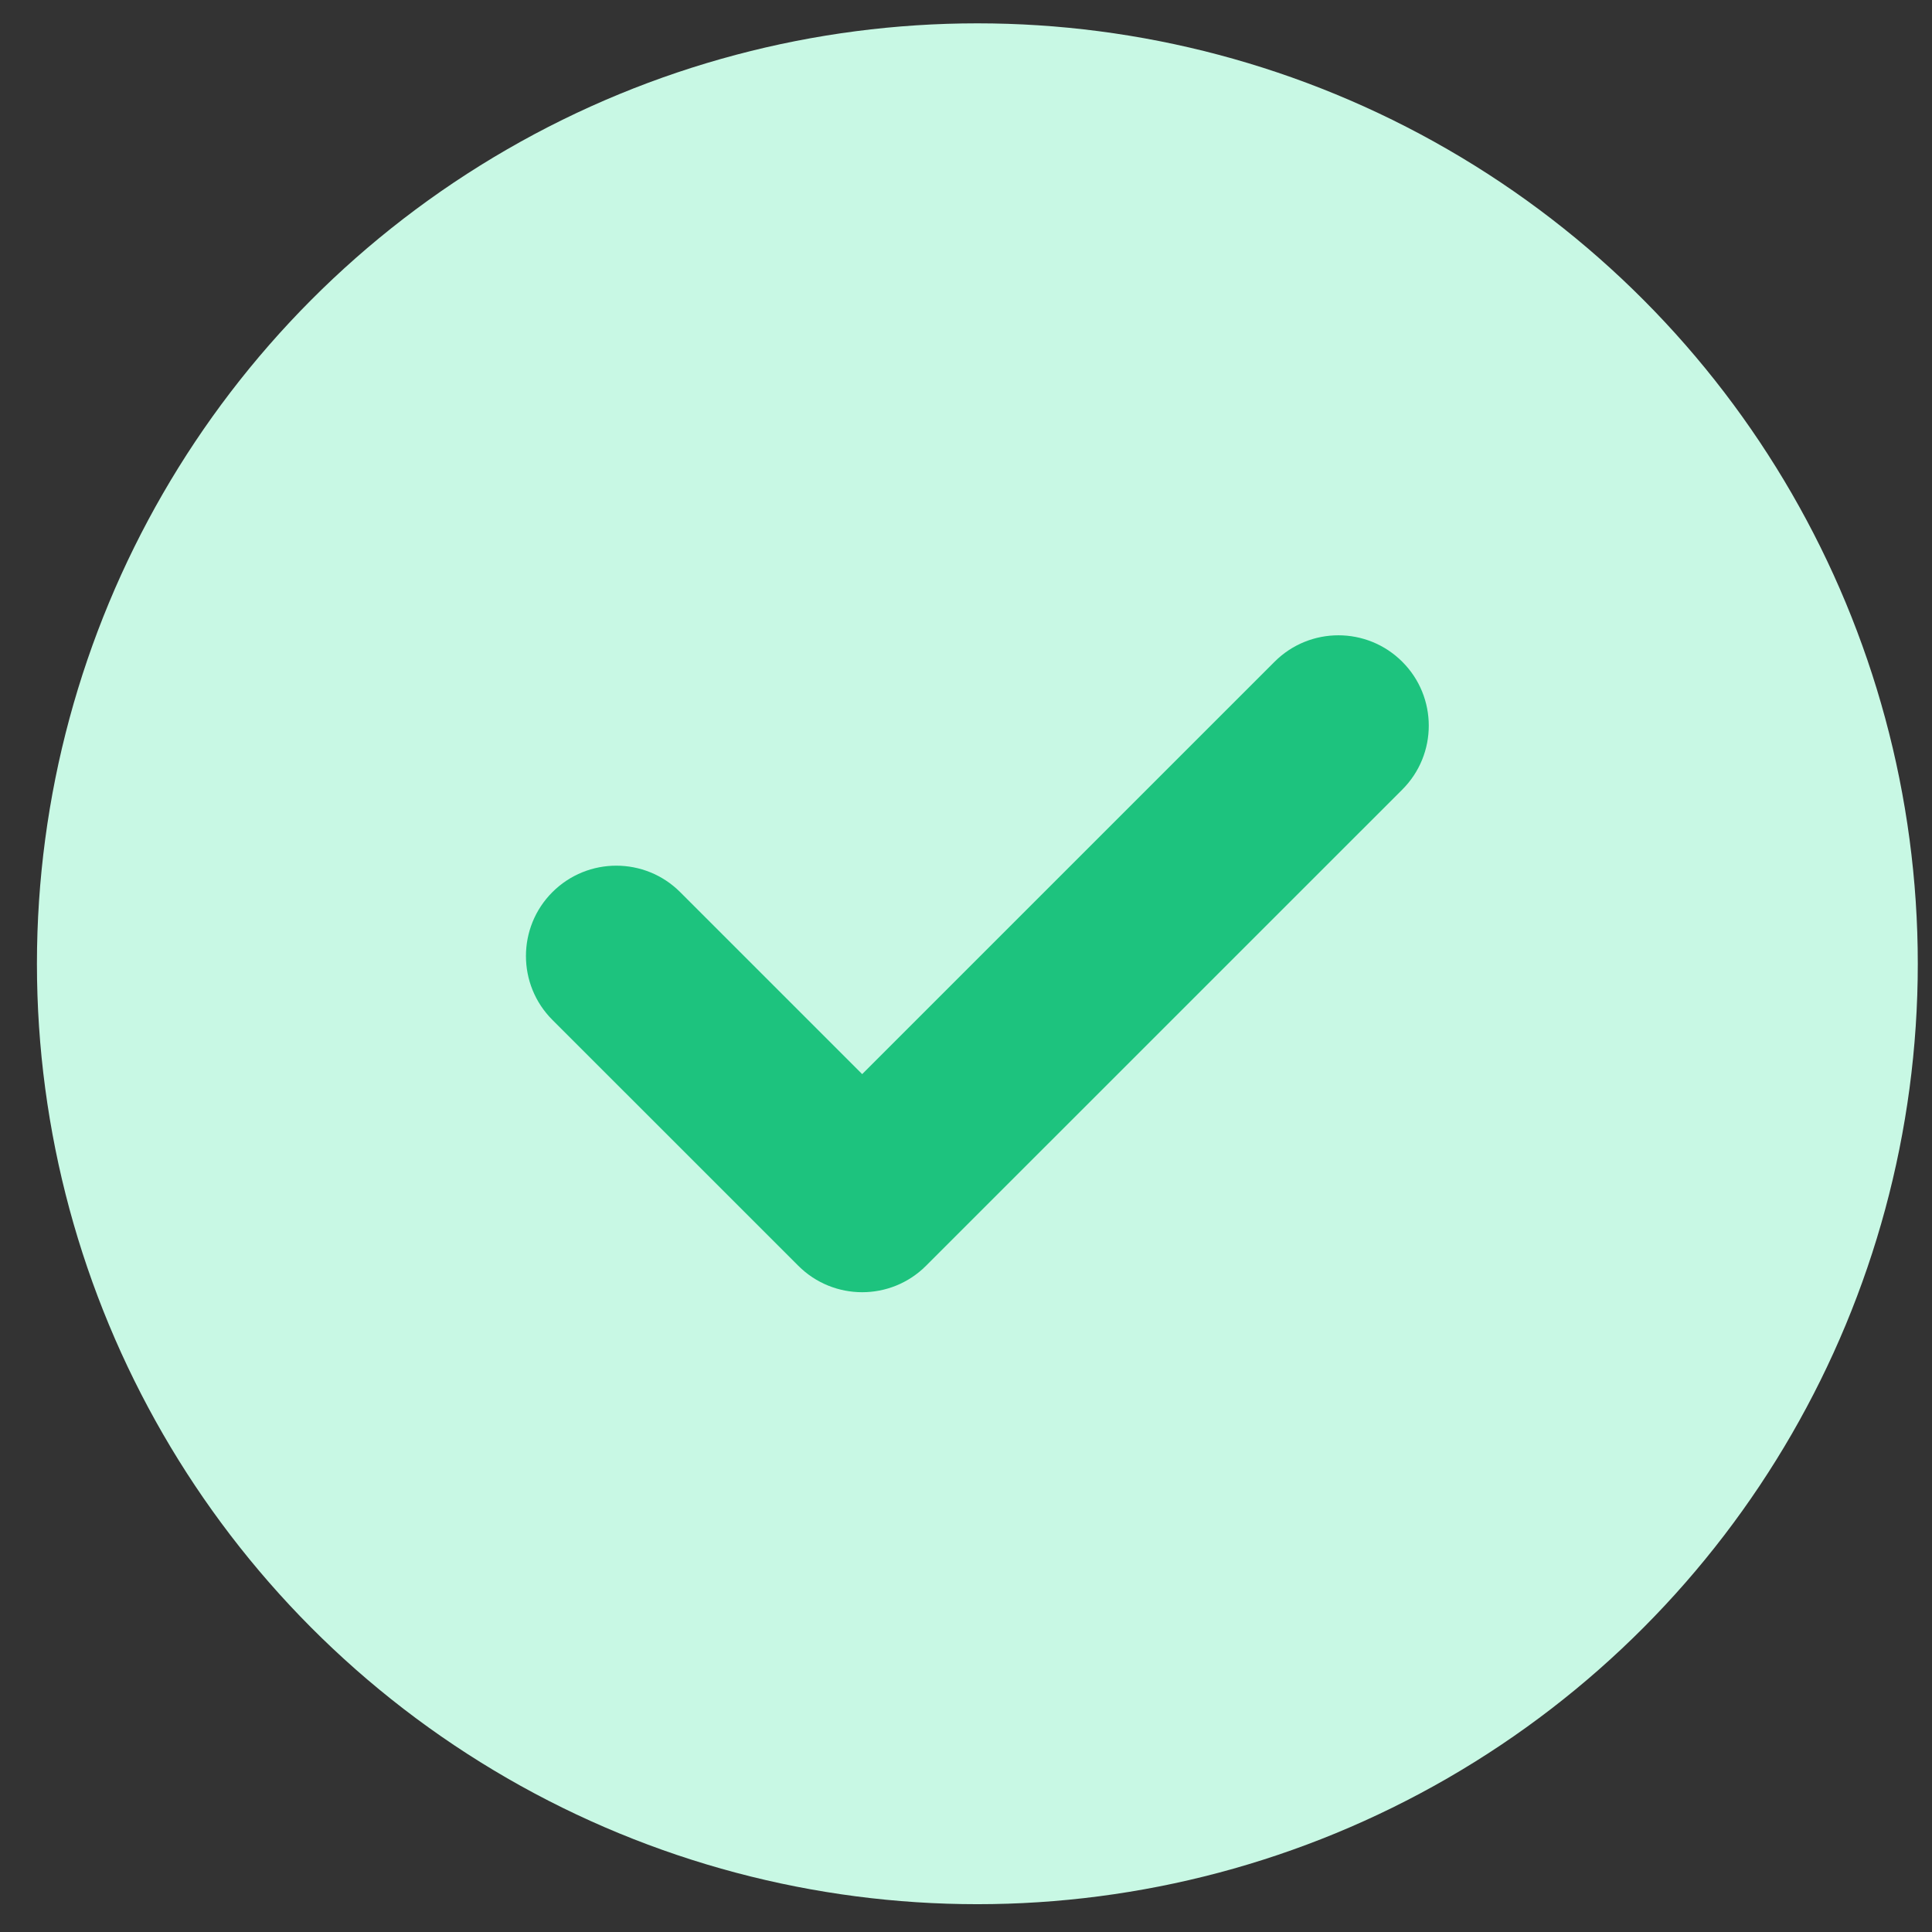 <svg width="51" height="51" viewBox="0 0 51 51" fill="none" xmlns="http://www.w3.org/2000/svg">
<rect x="0" y="0" width="51" height="51" fill="#333333" stroke="none"/>
<circle cx="25.8" cy="25.441" r="24.825" fill="#C8F8E4"/>
<g clip-path="url(#clip0_77_0)">
<path d="M37.018 20.842L24.445 33.413C23.515 34.344 22.004 34.344 21.073 33.413L14.582 26.923C13.651 25.992 13.651 24.481 14.582 23.55C15.514 22.619 17.024 22.619 17.955 23.55L22.759 28.354L33.645 17.469C34.576 16.537 36.086 16.538 37.017 17.469C37.949 18.4 37.949 19.91 37.018 20.842Z" fill="#1DC37E"/>
</g>
<defs>
<clipPath id="clip0_77_0">
<rect width="23.832" height="23.832" fill="white" transform="translate(13.884 13.525)"/>
</clipPath>
</defs>
</svg>
